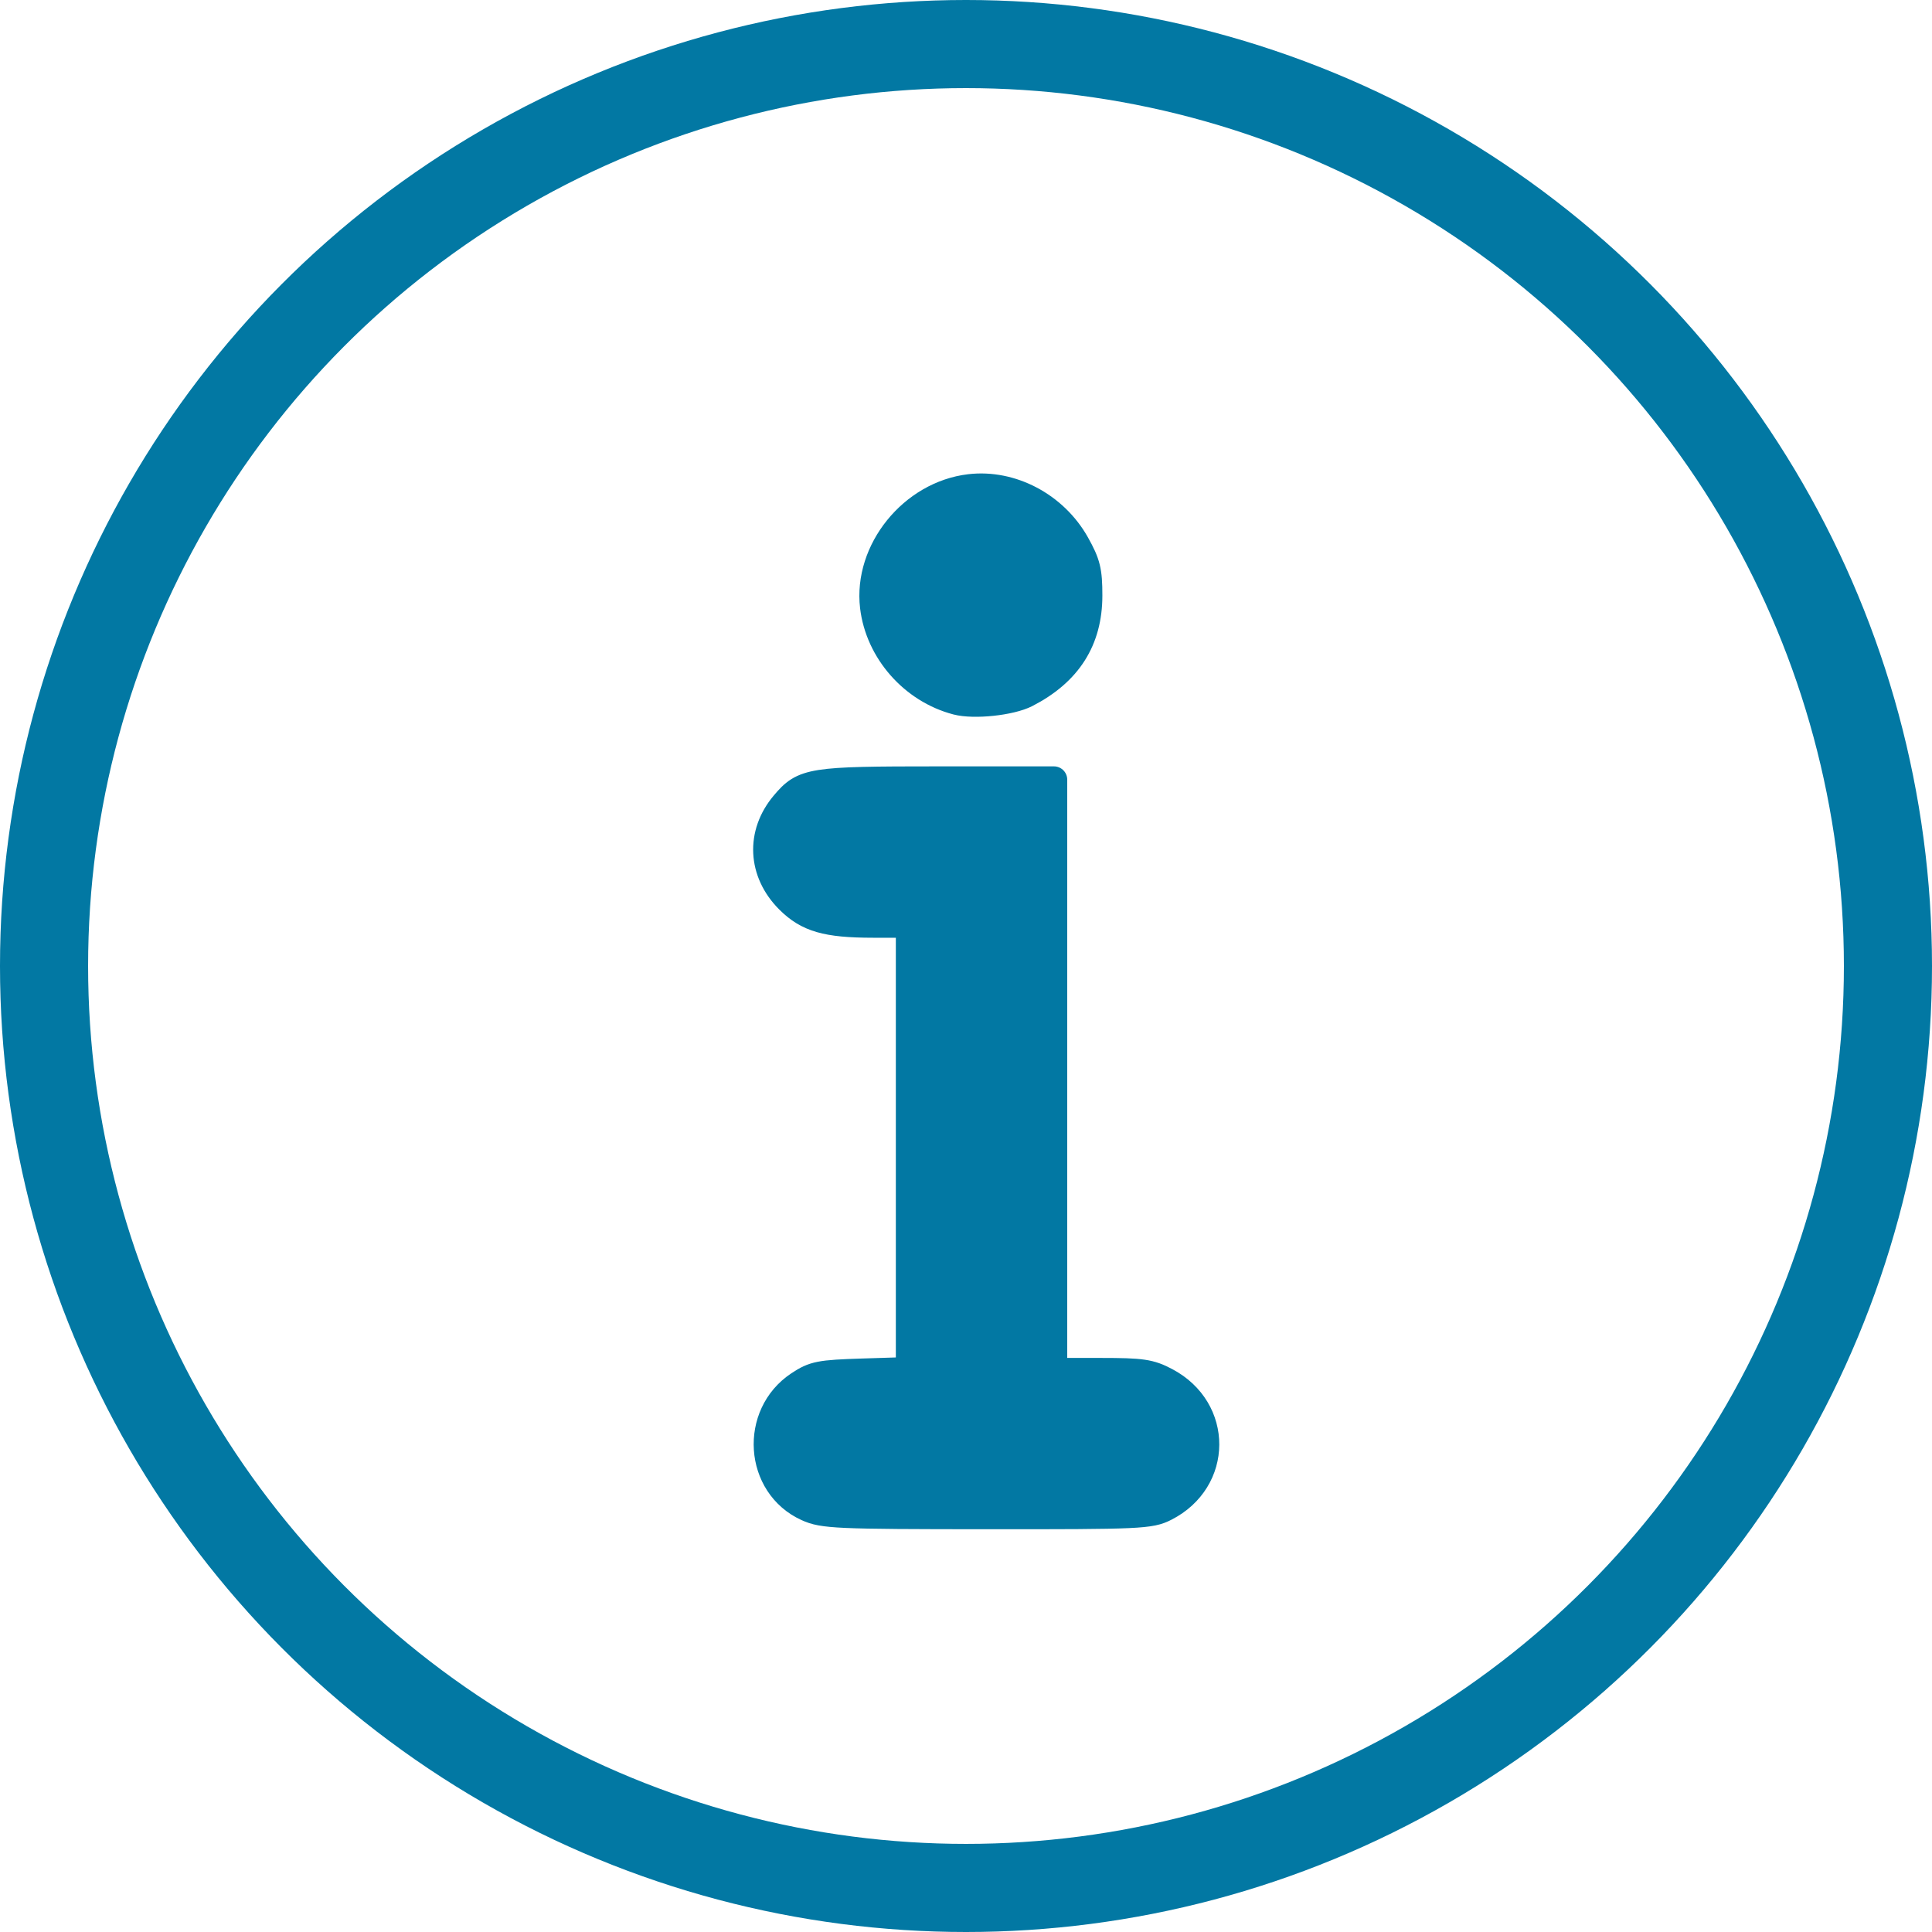 <?xml version="1.0" encoding="UTF-8" standalone="no"?>
<svg
   viewBox="0 0 536.824 536.824"
   version="1.1"
   id="svg4"
   sodipodi:docname="info.svg"
   width="536.824"
   height="536.824"
   inkscape:version="1.1.1 (3bf5ae0d25, 2021-09-20)"
   xmlns:inkscape="http://www.inkscape.org/namespaces/inkscape"
   xmlns:sodipodi="http://sodipodi.sourceforge.net/DTD/sodipodi-0.dtd"
   xmlns="http://www.w3.org/2000/svg"
   xmlns:svg="http://www.w3.org/2000/svg">
  <defs
     id="defs8" />
  <sodipodi:namedview
     id="namedview6"
     pagecolor="#ffffff"
     bordercolor="#666666"
     borderopacity="1.0"
     inkscape:pageshadow="2"
     inkscape:pageopacity="0.0"
     inkscape:pagecheckerboard="0"
     showgrid="false"
     fit-margin-top="0"
     fit-margin-left="0"
     fit-margin-right="0"
     fit-margin-bottom="0"
     inkscape:zoom="0.56054688"
     inkscape:cx="109.71428"
     inkscape:cy="281.86759"
     inkscape:current-layer="svg4" />
  <circle
     style="fill:none;fill-opacity:1;stroke:#0278a3;stroke-width:24.481;stroke-linecap:round;stroke-linejoin:round;stroke-miterlimit:4;stroke-dasharray:none;paint-order:stroke markers fill"
     id="path883"
     cx="268.412"
     cy="268.412"
     r="256.172" />
  <path
     style="fill:#0278a3;stroke:#0278a3;stroke-width:7.393;stroke-linecap:round;stroke-linejoin:round"
     d="m 224.241,419.005 c -13.743,-6.24 -15.05,-25.913 -2.282,-34.362 4.186,-2.77 5.838,-3.095 17.637,-3.47 l 13.018,-0.412 v -61.946 -61.946 l -10.058,-0.006 c -12.904,-0.008 -18.194,-1.538 -23.427,-6.771 -7.706,-7.706 -8.232,-18.433 -1.309,-26.661 5.458,-6.487 7.384,-6.793 42.804,-6.793 h 32.221 v 82.185 82.186 h 13.038 c 11.425,0 13.664,0.33 18.104,2.672 14.883,7.85 14.788,27.661 -0.165,35.292 -4.202,2.144 -6.897,2.266 -49.605,2.242 -41.88,-0.021 -45.511,-0.186 -49.971,-2.209 z"
     id="path867" />
  <path
     style="fill:#0278a3;stroke:#0278a3;stroke-width:7.393;stroke-linecap:round;stroke-linejoin:round"
     d="m 265.833,194.934 c -12.216,-3.195 -21.717,-14.003 -23.177,-26.365 -1.841,-15.596 10.81,-31.245 26.785,-33.131 11.618,-1.371 23.632,4.987 29.629,15.681 3.024,5.393 3.544,7.504 3.537,14.368 -0.012,12.391 -5.722,21.369 -17.422,27.395 -4.334,2.232 -14.532,3.314 -19.352,2.054 z"
     id="path906" />
</svg>

